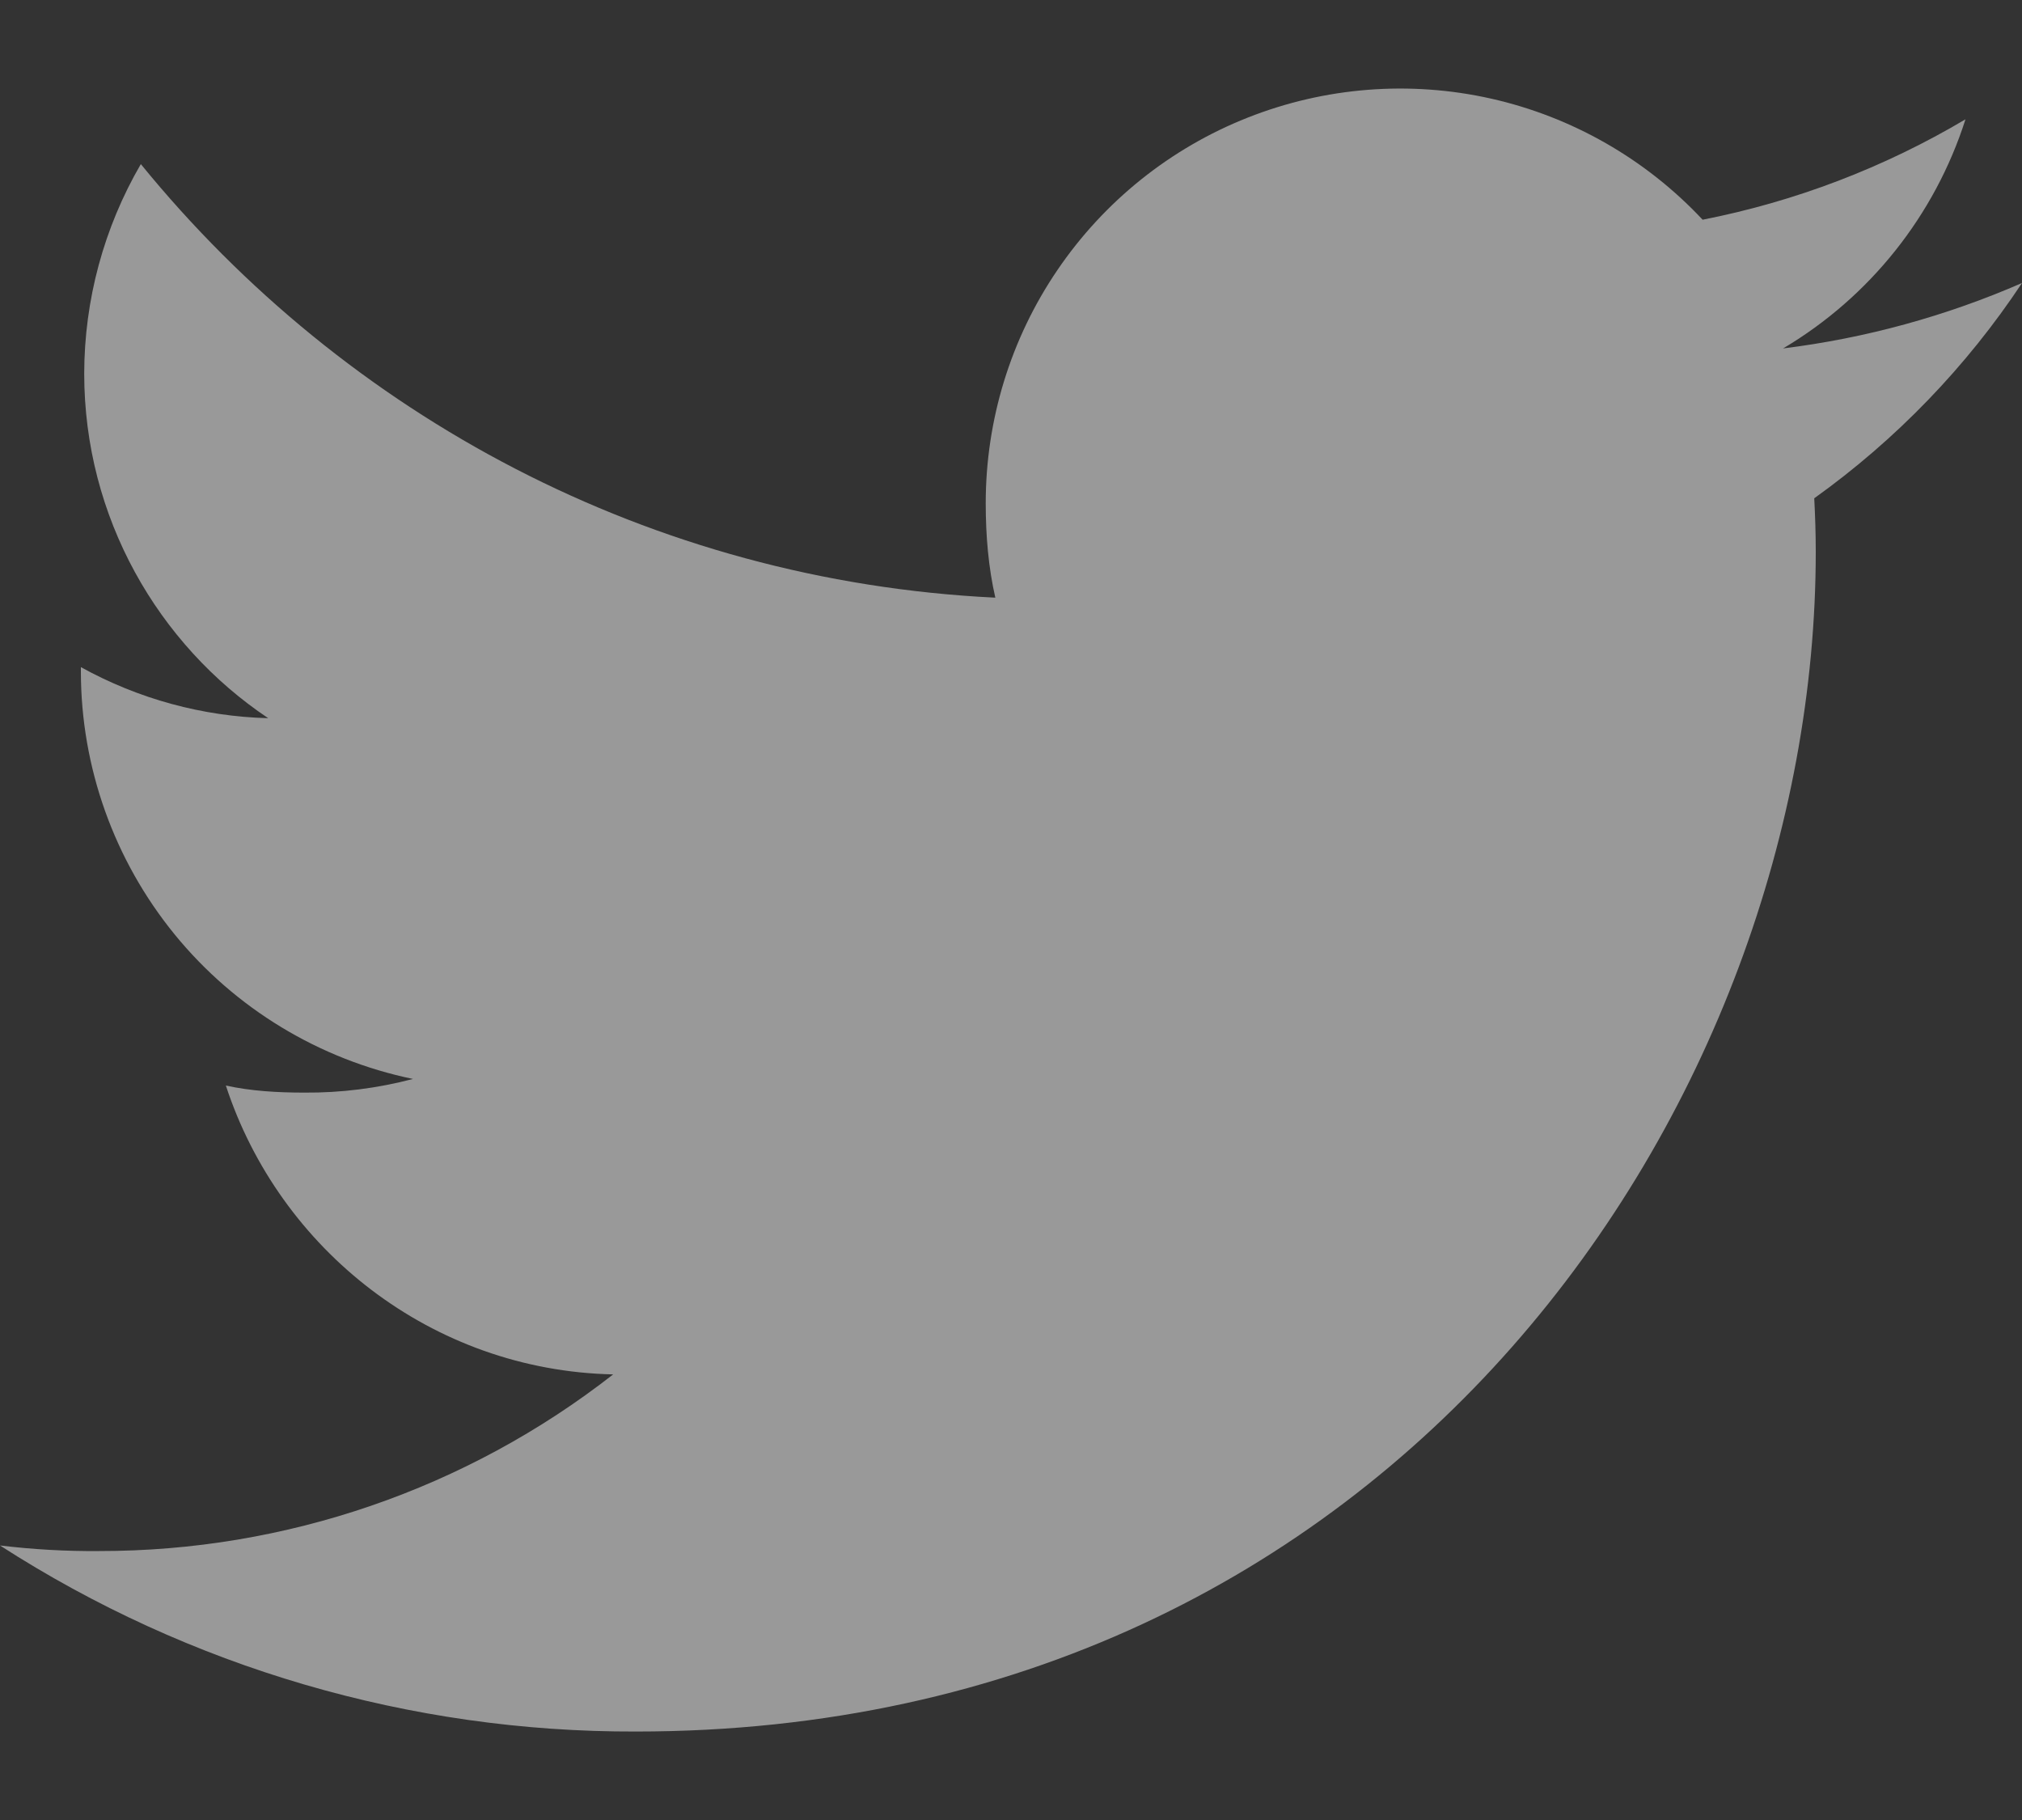 <svg width="20" height="18" viewBox="0 0 20 18" fill="none" xmlns="http://www.w3.org/2000/svg">
<rect x="0" y="0" width="20" height="18" fill="#333333" stroke="none"/>
<path d="M20 2.799C19.247 3.127 18.452 3.345 17.637 3.446C18.495 2.937 19.137 2.131 19.441 1.18C18.637 1.657 17.758 1.993 16.841 2.173C16.279 1.573 15.549 1.155 14.747 0.975C13.944 0.795 13.106 0.861 12.342 1.163C11.577 1.465 10.921 1.991 10.459 2.671C9.996 3.351 9.75 4.155 9.75 4.977C9.75 5.301 9.777 5.614 9.845 5.911C6.436 5.745 3.42 4.111 1.393 1.623C1.027 2.252 0.834 2.967 0.833 3.695C0.833 5.115 1.563 6.374 2.653 7.103C2.004 7.086 1.368 6.912 0.8 6.598V6.643C0.801 7.59 1.129 8.507 1.727 9.241C2.325 9.974 3.158 10.479 4.085 10.671C3.734 10.763 3.373 10.809 3.01 10.806C2.747 10.806 2.482 10.791 2.234 10.736C2.765 12.36 4.272 13.554 6.065 13.593C4.613 14.727 2.823 15.342 0.981 15.34C0.653 15.343 0.325 15.324 0 15.285C1.875 16.493 4.06 17.132 6.29 17.125C13.835 17.125 17.96 10.875 17.96 5.458C17.96 5.276 17.954 5.101 17.945 4.928C18.754 4.349 19.45 3.628 20 2.799Z" fill="white" fill-opacity="0.5"/>
</svg>
